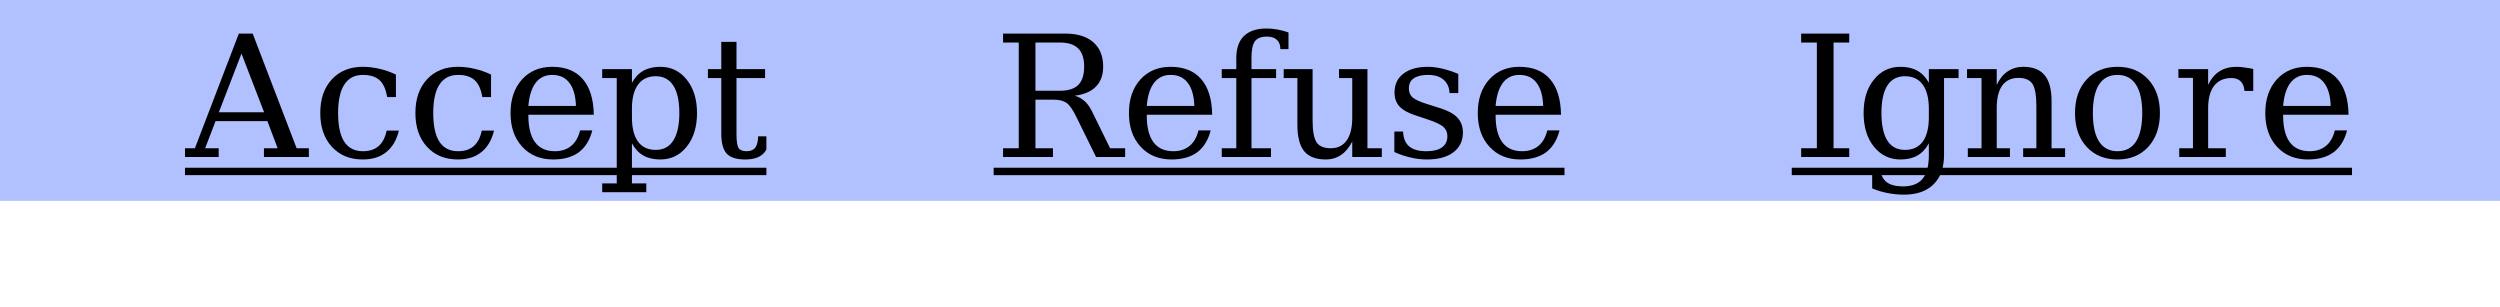 <?xml version="1.0" encoding="UTF-8"?>
<svg xmlns="http://www.w3.org/2000/svg" xmlns:xlink="http://www.w3.org/1999/xlink" width="236.5pt" height="29pt" viewBox="0 0 236.5 29" version="1.1">
<defs>
<g>
<symbol overflow="visible" id="glyph0-0">
<path style="stroke:none;" d="M 0.797 2.828 L 0.797 -11.281 L 8.797 -11.281 L 8.797 2.828 Z M 1.703 1.938 L 7.906 1.938 L 7.906 -10.391 L 1.703 -10.391 Z M 1.703 1.938 "/>
</symbol>
<symbol overflow="visible" id="glyph0-1">
<path style="stroke:none;" d="M 3.203 -4.234 L 7.484 -4.234 L 5.344 -9.781 Z M -0.094 0 L -0.094 -0.828 L 0.938 -0.828 L 5.094 -11.672 L 6.406 -11.672 L 10.562 -0.828 L 11.719 -0.828 L 11.719 0 L 7.469 0 L 7.469 -0.828 L 8.766 -0.828 L 7.797 -3.391 L 2.891 -3.391 L 1.906 -0.828 L 3.188 -0.828 L 3.188 0 Z M -0.094 0 "/>
</symbol>
<symbol overflow="visible" id="glyph0-2">
<path style="stroke:none;" d="M 8.234 -2.5 C 8.023 -1.613 7.629 -0.938 7.047 -0.469 C 6.473 0 5.727 0.234 4.812 0.234 C 3.602 0.234 2.629 -0.164 1.891 -0.969 C 1.16 -1.77 0.797 -2.832 0.797 -4.156 C 0.797 -5.488 1.16 -6.551 1.891 -7.344 C 2.629 -8.133 3.602 -8.531 4.812 -8.531 C 5.344 -8.531 5.867 -8.469 6.391 -8.344 C 6.91 -8.227 7.43 -8.047 7.953 -7.797 L 7.953 -5.672 L 7.125 -5.672 C 7.008 -6.398 6.77 -6.93 6.406 -7.266 C 6.039 -7.598 5.516 -7.766 4.828 -7.766 C 4.055 -7.766 3.473 -7.461 3.078 -6.859 C 2.68 -6.254 2.484 -5.352 2.484 -4.156 C 2.484 -2.957 2.676 -2.055 3.062 -1.453 C 3.457 -0.848 4.047 -0.547 4.828 -0.547 C 5.453 -0.547 5.945 -0.707 6.312 -1.031 C 6.688 -1.352 6.941 -1.844 7.078 -2.5 Z M 8.234 -2.5 "/>
</symbol>
<symbol overflow="visible" id="glyph0-3">
<path style="stroke:none;" d="M 8.672 -4 L 2.484 -4 L 2.484 -3.938 C 2.484 -2.82 2.691 -1.977 3.109 -1.406 C 3.535 -0.832 4.16 -0.547 4.984 -0.547 C 5.609 -0.547 6.125 -0.711 6.531 -1.047 C 6.938 -1.379 7.219 -1.867 7.375 -2.516 L 8.531 -2.516 C 8.301 -1.609 7.879 -0.922 7.266 -0.453 C 6.648 0.004 5.836 0.234 4.828 0.234 C 3.617 0.234 2.645 -0.164 1.906 -0.969 C 1.164 -1.77 0.797 -2.832 0.797 -4.156 C 0.797 -5.469 1.156 -6.523 1.875 -7.328 C 2.602 -8.129 3.555 -8.531 4.734 -8.531 C 5.992 -8.531 6.957 -8.145 7.625 -7.375 C 8.301 -6.602 8.648 -5.477 8.672 -4 Z M 6.984 -4.828 C 6.953 -5.797 6.742 -6.523 6.359 -7.016 C 5.984 -7.516 5.441 -7.766 4.734 -7.766 C 4.078 -7.766 3.555 -7.516 3.172 -7.016 C 2.797 -6.523 2.566 -5.797 2.484 -4.828 Z M 6.984 -4.828 "/>
</symbol>
<symbol overflow="visible" id="glyph0-4">
<path style="stroke:none;" d="M 3.281 -4.562 L 3.281 -3.75 C 3.281 -2.75 3.473 -1.984 3.859 -1.453 C 4.242 -0.93 4.801 -0.672 5.531 -0.672 C 6.258 -0.672 6.812 -0.961 7.188 -1.547 C 7.57 -2.141 7.766 -3.008 7.766 -4.156 C 7.766 -5.312 7.57 -6.18 7.188 -6.766 C 6.812 -7.348 6.258 -7.641 5.531 -7.641 C 4.801 -7.641 4.242 -7.375 3.859 -6.844 C 3.473 -6.32 3.281 -5.562 3.281 -4.562 Z M 1.844 -7.469 L 0.469 -7.469 L 0.469 -8.312 L 3.281 -8.312 L 3.281 -7.016 C 3.562 -7.535 3.922 -7.914 4.359 -8.156 C 4.797 -8.406 5.332 -8.531 5.969 -8.531 C 6.988 -8.531 7.82 -8.125 8.469 -7.312 C 9.113 -6.508 9.438 -5.457 9.438 -4.156 C 9.438 -2.852 9.113 -1.797 8.469 -0.984 C 7.82 -0.172 6.988 0.234 5.969 0.234 C 5.332 0.234 4.797 0.109 4.359 -0.141 C 3.922 -0.391 3.562 -0.773 3.281 -1.297 L 3.281 2.5 L 4.641 2.5 L 4.641 3.328 L 0.469 3.328 L 0.469 2.5 L 1.844 2.5 Z M 1.844 -7.469 "/>
</symbol>
<symbol overflow="visible" id="glyph0-5">
<path style="stroke:none;" d="M 1.734 -7.469 L 0.469 -7.469 L 0.469 -8.312 L 1.734 -8.312 L 1.734 -10.891 L 3.172 -10.891 L 3.172 -8.312 L 5.875 -8.312 L 5.875 -7.469 L 3.172 -7.469 L 3.172 -2.203 C 3.172 -1.492 3.238 -1.039 3.375 -0.844 C 3.508 -0.645 3.758 -0.547 4.125 -0.547 C 4.5 -0.547 4.77 -0.656 4.938 -0.875 C 5.113 -1.102 5.207 -1.461 5.219 -1.953 L 6.312 -1.953 C 6.27 -1.203 6.062 -0.648 5.688 -0.297 C 5.32 0.055 4.758 0.234 4 0.234 C 3.176 0.234 2.594 0.051 2.25 -0.312 C 1.906 -0.688 1.734 -1.316 1.734 -2.203 Z M 1.734 -7.469 "/>
</symbol>
<symbol overflow="visible" id="glyph0-6">
<path style="stroke:none;" d="M 7.672 -5.797 C 8.035 -5.691 8.348 -5.52 8.609 -5.281 C 8.867 -5.051 9.102 -4.723 9.312 -4.297 L 11.016 -0.828 L 12.438 -0.828 L 12.438 0 L 9.688 0 L 7.859 -3.719 C 7.516 -4.438 7.195 -4.898 6.906 -5.109 C 6.613 -5.316 6.211 -5.422 5.703 -5.422 L 3.953 -5.422 L 3.953 -0.828 L 5.609 -0.828 L 5.609 0 L 0.891 0 L 0.891 -0.828 L 2.375 -0.828 L 2.375 -10.828 L 0.891 -10.828 L 0.891 -11.672 L 6.797 -11.672 C 7.93 -11.672 8.805 -11.398 9.422 -10.859 C 10.047 -10.316 10.359 -9.547 10.359 -8.547 C 10.359 -7.742 10.129 -7.113 9.672 -6.656 C 9.223 -6.195 8.555 -5.91 7.672 -5.797 Z M 3.953 -6.266 L 6.266 -6.266 C 7.047 -6.266 7.625 -6.445 8 -6.812 C 8.375 -7.188 8.562 -7.766 8.562 -8.547 C 8.562 -9.328 8.375 -9.898 8 -10.266 C 7.625 -10.641 7.047 -10.828 6.266 -10.828 L 3.953 -10.828 Z M 3.953 -6.266 "/>
</symbol>
<symbol overflow="visible" id="glyph0-7">
<path style="stroke:none;" d="M 6.891 -10.203 L 6.125 -10.203 C 6.125 -10.586 6.016 -10.879 5.797 -11.078 C 5.578 -11.285 5.266 -11.391 4.859 -11.391 C 4.316 -11.391 3.938 -11.242 3.719 -10.953 C 3.5 -10.66 3.391 -10.133 3.391 -9.375 L 3.391 -8.312 L 5.719 -8.312 L 5.719 -7.469 L 3.391 -7.469 L 3.391 -0.828 L 5.234 -0.828 L 5.234 0 L 0.578 0 L 0.578 -0.828 L 1.953 -0.828 L 1.953 -7.469 L 0.578 -7.469 L 0.578 -8.312 L 1.953 -8.312 L 1.953 -9.344 C 1.953 -10.27 2.191 -10.969 2.672 -11.438 C 3.16 -11.914 3.867 -12.156 4.797 -12.156 C 5.148 -12.156 5.5 -12.125 5.844 -12.062 C 6.195 -12 6.547 -11.906 6.891 -11.781 Z M 6.891 -10.203 "/>
</symbol>
<symbol overflow="visible" id="glyph0-8">
<path style="stroke:none;" d="M 5.672 -8.312 L 8.359 -8.312 L 8.359 -0.828 L 9.719 -0.828 L 9.719 0 L 6.922 0 L 6.922 -1.469 C 6.648 -0.914 6.301 -0.492 5.875 -0.203 C 5.457 0.086 4.973 0.234 4.422 0.234 C 3.492 0.234 2.812 -0.023 2.375 -0.547 C 1.945 -1.078 1.734 -1.906 1.734 -3.031 L 1.734 -7.469 L 0.438 -7.469 L 0.438 -8.312 L 3.172 -8.312 L 3.172 -3.469 C 3.172 -2.457 3.297 -1.766 3.547 -1.391 C 3.797 -1.016 4.238 -0.828 4.875 -0.828 C 5.539 -0.828 6.047 -1.07 6.391 -1.562 C 6.742 -2.051 6.922 -2.766 6.922 -3.703 L 6.922 -7.469 L 5.672 -7.469 Z M 5.672 -8.312 "/>
</symbol>
<symbol overflow="visible" id="glyph0-9">
<path style="stroke:none;" d="M 0.906 -0.469 L 0.906 -2.406 L 1.734 -2.406 C 1.754 -1.781 1.945 -1.312 2.312 -1 C 2.676 -0.695 3.219 -0.547 3.938 -0.547 C 4.582 -0.547 5.07 -0.664 5.406 -0.906 C 5.75 -1.156 5.922 -1.508 5.922 -1.969 C 5.922 -2.332 5.797 -2.625 5.547 -2.844 C 5.305 -3.07 4.785 -3.316 3.984 -3.578 L 2.953 -3.922 C 2.234 -4.148 1.711 -4.438 1.391 -4.781 C 1.078 -5.125 0.922 -5.562 0.922 -6.094 C 0.922 -6.852 1.195 -7.445 1.75 -7.875 C 2.312 -8.312 3.082 -8.531 4.062 -8.531 C 4.5 -8.531 4.957 -8.473 5.438 -8.359 C 5.926 -8.242 6.43 -8.078 6.953 -7.859 L 6.953 -6.047 L 6.125 -6.047 C 6.102 -6.586 5.914 -7.008 5.562 -7.312 C 5.207 -7.613 4.723 -7.766 4.109 -7.766 C 3.504 -7.766 3.047 -7.656 2.734 -7.438 C 2.43 -7.227 2.281 -6.91 2.281 -6.484 C 2.281 -6.129 2.395 -5.848 2.625 -5.641 C 2.863 -5.43 3.332 -5.219 4.031 -5 L 5.172 -4.641 C 5.961 -4.398 6.531 -4.094 6.875 -3.719 C 7.219 -3.352 7.391 -2.883 7.391 -2.312 C 7.391 -1.52 7.086 -0.895 6.484 -0.438 C 5.891 0.008 5.062 0.234 4 0.234 C 3.469 0.234 2.945 0.172 2.438 0.047 C 1.926 -0.066 1.414 -0.238 0.906 -0.469 Z M 0.906 -0.469 "/>
</symbol>
<symbol overflow="visible" id="glyph0-10">
<path style="stroke:none;" d="M 3.953 -0.828 L 5.438 -0.828 L 5.438 0 L 0.891 0 L 0.891 -0.828 L 2.375 -0.828 L 2.375 -10.828 L 0.891 -10.828 L 0.891 -11.672 L 5.438 -11.672 L 5.438 -10.828 L 3.953 -10.828 Z M 3.953 -0.828 "/>
</symbol>
<symbol overflow="visible" id="glyph0-11">
<path style="stroke:none;" d="M 8.406 -7.469 L 8.406 -0.188 C 8.406 1.008 8.078 1.93 7.422 2.578 C 6.766 3.234 5.828 3.562 4.609 3.562 C 4.066 3.562 3.547 3.508 3.047 3.406 C 2.547 3.312 2.066 3.164 1.609 2.969 L 1.609 1.219 L 2.359 1.219 C 2.453 1.758 2.672 2.156 3.016 2.406 C 3.367 2.656 3.867 2.781 4.516 2.781 C 5.359 2.781 5.977 2.539 6.375 2.062 C 6.77 1.594 6.969 0.844 6.969 -0.188 L 6.969 -1.297 C 6.688 -0.773 6.328 -0.391 5.891 -0.141 C 5.453 0.109 4.914 0.234 4.281 0.234 C 3.258 0.234 2.422 -0.172 1.766 -0.984 C 1.117 -1.797 0.797 -2.852 0.797 -4.156 C 0.797 -5.457 1.117 -6.508 1.766 -7.312 C 2.41 -8.125 3.25 -8.531 4.281 -8.531 C 4.914 -8.531 5.453 -8.406 5.891 -8.156 C 6.328 -7.914 6.688 -7.535 6.969 -7.016 L 6.969 -8.312 L 9.781 -8.312 L 9.781 -7.469 Z M 6.969 -4.562 C 6.969 -5.562 6.773 -6.32 6.391 -6.844 C 6.004 -7.375 5.445 -7.641 4.719 -7.641 C 3.977 -7.641 3.422 -7.348 3.047 -6.766 C 2.672 -6.18 2.484 -5.312 2.484 -4.156 C 2.484 -3.008 2.672 -2.141 3.047 -1.547 C 3.422 -0.961 3.977 -0.672 4.719 -0.672 C 5.445 -0.672 6.004 -0.93 6.391 -1.453 C 6.773 -1.984 6.969 -2.75 6.969 -3.75 Z M 6.969 -4.562 "/>
</symbol>
<symbol overflow="visible" id="glyph0-12">
<path style="stroke:none;" d="M 0.656 0 L 0.656 -0.828 L 1.953 -0.828 L 1.953 -7.469 L 0.578 -7.469 L 0.578 -8.312 L 3.391 -8.312 L 3.391 -6.828 C 3.66 -7.391 4.004 -7.812 4.422 -8.094 C 4.848 -8.383 5.344 -8.531 5.906 -8.531 C 6.82 -8.531 7.492 -8.266 7.922 -7.734 C 8.359 -7.211 8.578 -6.395 8.578 -5.281 L 8.578 -0.828 L 9.859 -0.828 L 9.859 0 L 5.891 0 L 5.891 -0.828 L 7.141 -0.828 L 7.141 -4.828 C 7.141 -5.848 7.016 -6.547 6.766 -6.922 C 6.516 -7.297 6.07 -7.484 5.438 -7.484 C 4.77 -7.484 4.258 -7.238 3.906 -6.75 C 3.562 -6.27 3.391 -5.562 3.391 -4.625 L 3.391 -0.828 L 4.641 -0.828 L 4.641 0 Z M 0.656 0 "/>
</symbol>
<symbol overflow="visible" id="glyph0-13">
<path style="stroke:none;" d="M 4.812 -0.547 C 5.582 -0.547 6.164 -0.848 6.562 -1.453 C 6.957 -2.066 7.156 -2.969 7.156 -4.156 C 7.156 -5.344 6.957 -6.238 6.562 -6.844 C 6.164 -7.457 5.582 -7.766 4.812 -7.766 C 4.039 -7.766 3.457 -7.457 3.062 -6.844 C 2.676 -6.238 2.484 -5.344 2.484 -4.156 C 2.484 -2.969 2.68 -2.066 3.078 -1.453 C 3.473 -0.848 4.051 -0.547 4.812 -0.547 Z M 4.812 0.234 C 3.602 0.234 2.629 -0.164 1.891 -0.969 C 1.16 -1.77 0.797 -2.832 0.797 -4.156 C 0.797 -5.477 1.16 -6.535 1.891 -7.328 C 2.629 -8.129 3.602 -8.531 4.812 -8.531 C 6.031 -8.531 7.004 -8.129 7.734 -7.328 C 8.461 -6.535 8.828 -5.477 8.828 -4.156 C 8.828 -2.832 8.461 -1.77 7.734 -0.969 C 7.004 -0.164 6.031 0.234 4.812 0.234 Z M 4.812 0.234 "/>
</symbol>
<symbol overflow="visible" id="glyph0-14">
<path style="stroke:none;" d="M 7.656 -8.328 L 7.656 -6.25 L 6.828 -6.25 C 6.797 -6.656 6.676 -6.957 6.469 -7.156 C 6.27 -7.363 5.977 -7.469 5.594 -7.469 C 4.883 -7.469 4.336 -7.223 3.953 -6.734 C 3.578 -6.242 3.391 -5.539 3.391 -4.625 L 3.391 -0.828 L 5.062 -0.828 L 5.062 0 L 0.656 0 L 0.656 -0.828 L 1.953 -0.828 L 1.953 -7.484 L 0.578 -7.484 L 0.578 -8.312 L 3.391 -8.312 L 3.391 -6.828 C 3.672 -7.41 4.031 -7.836 4.469 -8.109 C 4.914 -8.391 5.457 -8.531 6.094 -8.531 C 6.332 -8.531 6.578 -8.508 6.828 -8.469 C 7.086 -8.438 7.363 -8.391 7.656 -8.328 Z M 7.656 -8.328 "/>
</symbol>
</g>
<clipPath id="clip1">
  <path d="M 0 0 L 236.5 0 L 236.5 19 L 0 19 Z M 0 0 "/>
</clipPath>
<clipPath id="clip2">
  <path d="M 17.5 3 L 72.5 3 L 72.5 19 L 17.5 19 Z M 17.5 3 "/>
</clipPath>
<clipPath id="clip3">
  <path d="M 17.5 15 L 72.5 15 L 72.5 17 L 17.5 17 Z M 17.5 15 "/>
</clipPath>
<clipPath id="clip4">
  <path d="M 170 3 L 222.5 3 L 222.5 19 L 170 19 Z M 170 3 "/>
</clipPath>
<clipPath id="clip5">
  <path d="M 169.5 15 L 222.5 15 L 222.5 17 L 169.5 17 Z M 169.5 15 "/>
</clipPath>
</defs>
<g id="surface5">
<g clip-path="url(#clip1)" clip-rule="nonzero">
<path style=" stroke:none;fill-rule:nonzero;fill:rgb(38.039%,50.588%,100%);fill-opacity:0.49;" d="M 0 0 L 236.5 0 L 236.5 19 L 0 19 Z M 0 0 "/>
</g>
<g clip-path="url(#clip2)" clip-rule="nonzero">
<g style="fill:rgb(0%,0%,0%);fill-opacity:1;">
  <use xlink:href="#glyph0-1" x="17.5" y="14.852"/>
  <use xlink:href="#glyph0-2" x="29.5" y="14.852"/>
  <use xlink:href="#glyph0-2" x="38.5" y="14.852"/>
  <use xlink:href="#glyph0-3" x="47.5" y="14.852"/>
  <use xlink:href="#glyph0-4" x="56.5" y="14.852"/>
  <use xlink:href="#glyph0-5" x="66.5" y="14.852"/>
</g>
</g>
<g clip-path="url(#clip3)" clip-rule="nonzero">
<path style=" stroke:none;fill-rule:nonzero;fill:rgb(0%,0%,0%);fill-opacity:1;" d="M 17.5 15.867 L 72.5 15.867 L 72.5 16.57 L 17.5 16.57 Z M 17.5 15.867 "/>
</g>
<g style="fill:rgb(0%,0%,0%);fill-opacity:1;">
  <use xlink:href="#glyph0-6" x="94" y="14.852"/>
  <use xlink:href="#glyph0-3" x="106" y="14.852"/>
  <use xlink:href="#glyph0-7" x="115" y="14.852"/>
  <use xlink:href="#glyph0-8" x="121" y="14.852"/>
  <use xlink:href="#glyph0-9" x="131" y="14.852"/>
  <use xlink:href="#glyph0-3" x="139" y="14.852"/>
</g>
<path style=" stroke:none;fill-rule:nonzero;fill:rgb(0%,0%,0%);fill-opacity:1;" d="M 94 15.867 L 148 15.867 L 148 16.57 L 94 16.57 Z M 94 15.867 "/>
<g clip-path="url(#clip4)" clip-rule="nonzero">
<g style="fill:rgb(0%,0%,0%);fill-opacity:1;">
  <use xlink:href="#glyph0-10" x="169.5" y="14.852"/>
  <use xlink:href="#glyph0-11" x="175.5" y="14.852"/>
  <use xlink:href="#glyph0-12" x="185.5" y="14.852"/>
  <use xlink:href="#glyph0-13" x="195.5" y="14.852"/>
  <use xlink:href="#glyph0-14" x="205.5" y="14.852"/>
  <use xlink:href="#glyph0-3" x="213.5" y="14.852"/>
</g>
</g>
<g clip-path="url(#clip5)" clip-rule="nonzero">
<path style=" stroke:none;fill-rule:nonzero;fill:rgb(0%,0%,0%);fill-opacity:1;" d="M 169.5 15.867 L 222.5 15.867 L 222.5 16.57 L 169.5 16.57 Z M 169.5 15.867 "/>
</g>
</g>
</svg>

